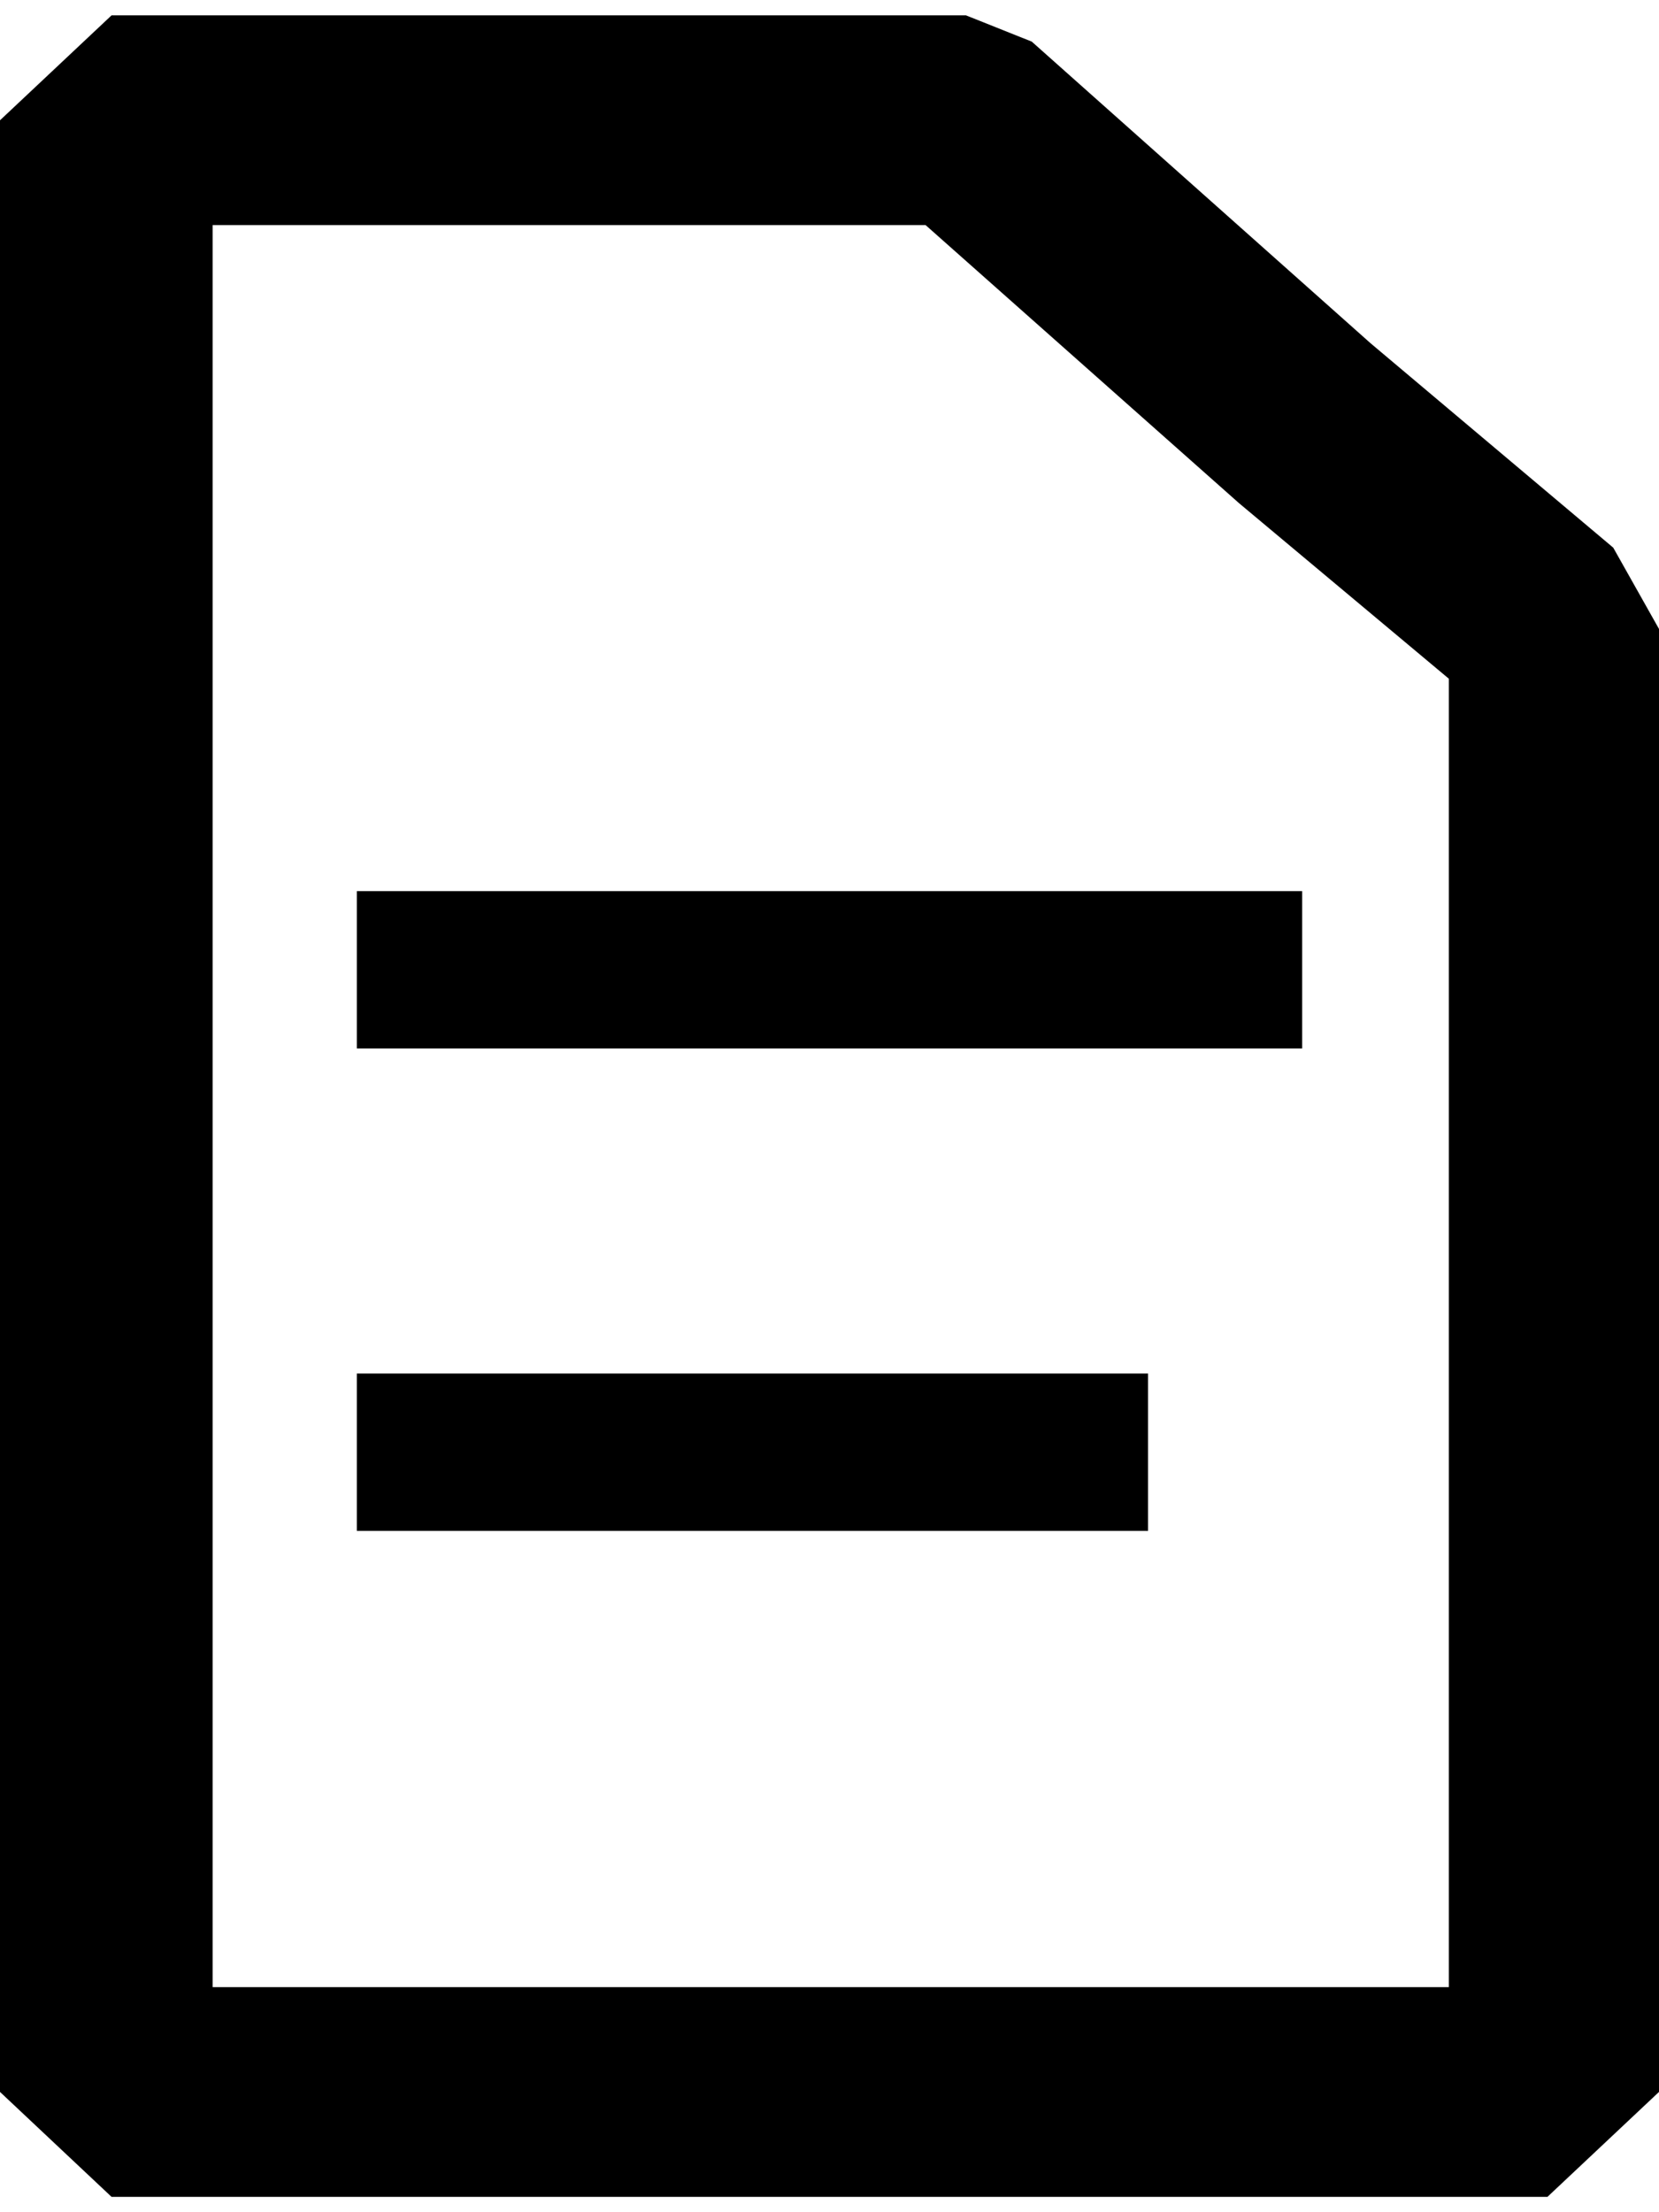 ﻿<?xml version="1.0" encoding="utf-8"?>
<svg version="1.1" xmlns:xlink="http://www.w3.org/1999/xlink" width="12px" height="16px" xmlns="http://www.w3.org/2000/svg">
  <g transform="matrix(1 0 0 1 -313 -60 )">
    <path d="M 2.581 7.583  L 2.581 6.445  L 9.419 6.445  L 9.419 7.583  L 2.581 7.583  Z M 2.581 11.072  L 2.581 9.934  L 8.304 9.934  L 8.304 11.072  L 2.581 11.072  Z M 12 15.13  L 11.193 15.889  L 0.807 15.889  L 0 15.13  L 0 0.87  L 0.807 0.111  L 6.987 0.111  L 7.463 0.301  L 9.913 2.482  L 11.669 3.961  L 12 4.549  L 12 15.13  Z M 1.538 1.628  L 1.538 14.372  L 10.48 14.372  L 10.48 4.909  L 8.962 3.639  L 6.695 1.628  L 1.538 1.628  Z " fill-rule="nonzero" fill="#000000" stroke="none" transform="matrix(1 0 0 1 313 60 )" />
  </g>
</svg>